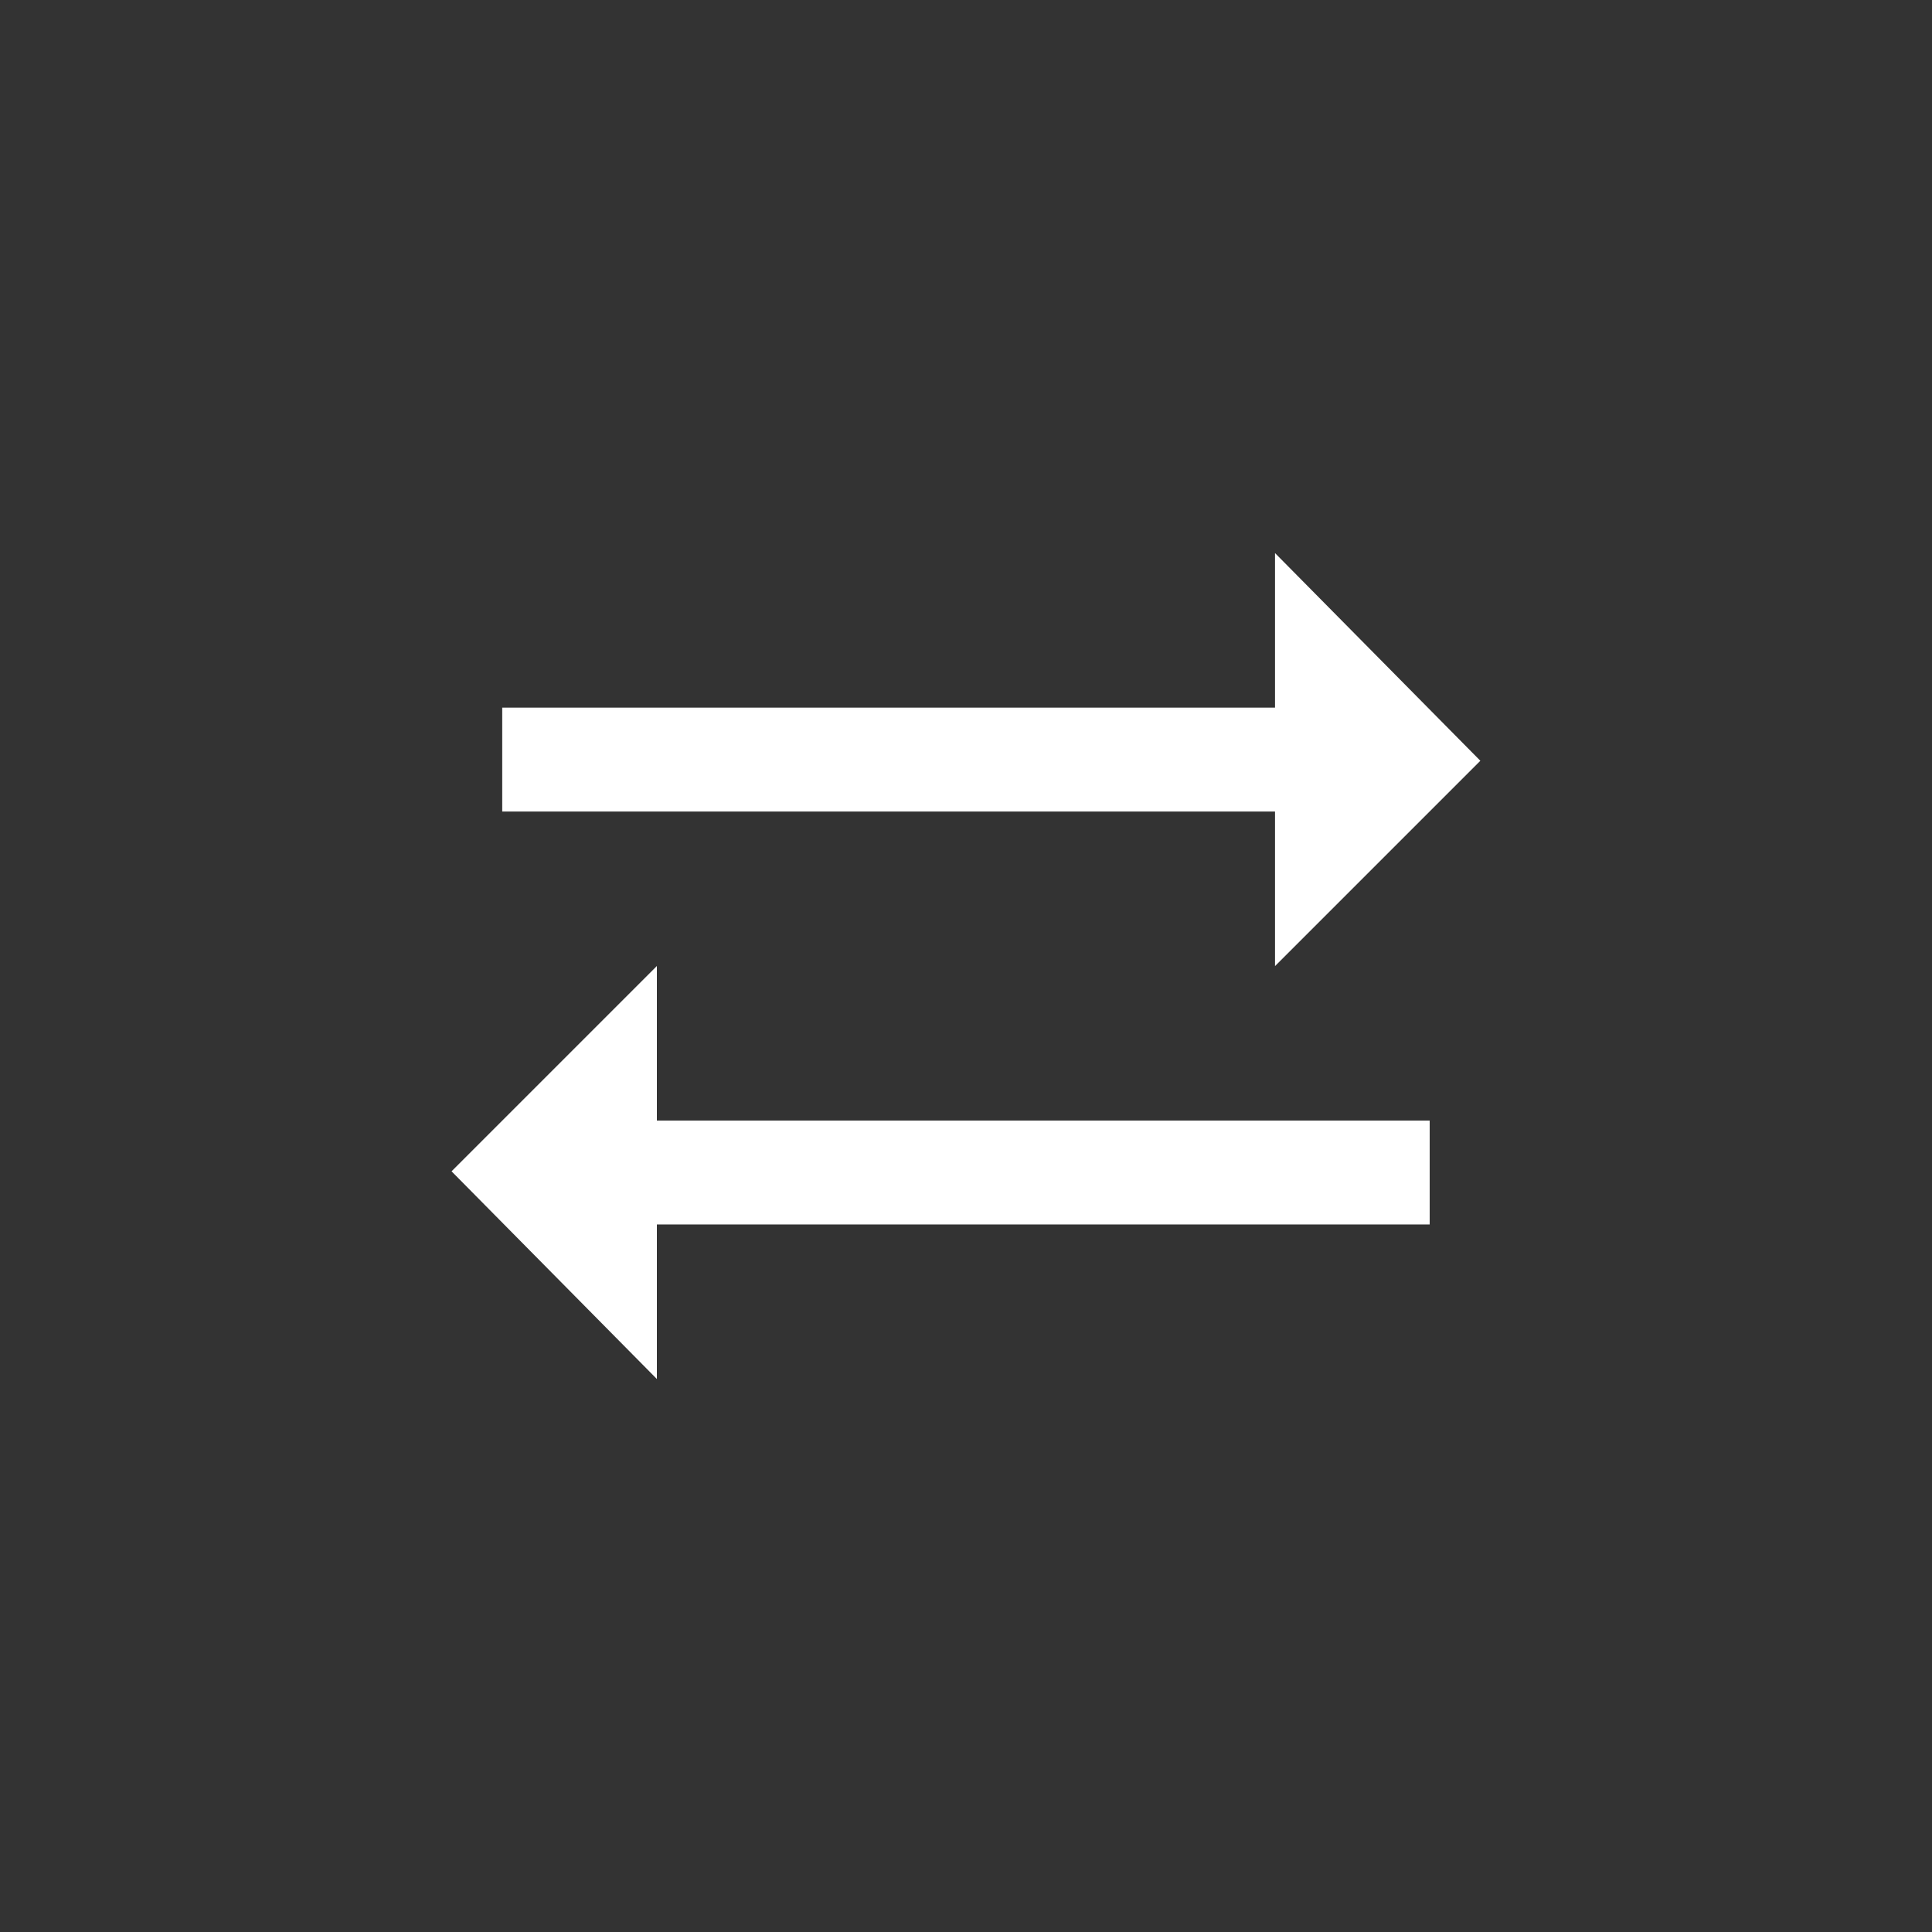 <!-- Generated by IcoMoon.io -->
<svg version="1.1" xmlns="http://www.w3.org/2000/svg" width="40" height="40" viewBox="0 0 40 40">
<rect x="0" y="0" width="40" height="40" fill="#333333" stroke="none"/>
<title>mt-sync_alt</title>
<path fill="#fff" d="M9.349 24.251l4.251-4.251v3.2h16v2.151h-16v3.2zM30.649 15.751l-4.251 4.251v-3.2h-16v-2.151h16v-3.2z"></path>
</svg>
